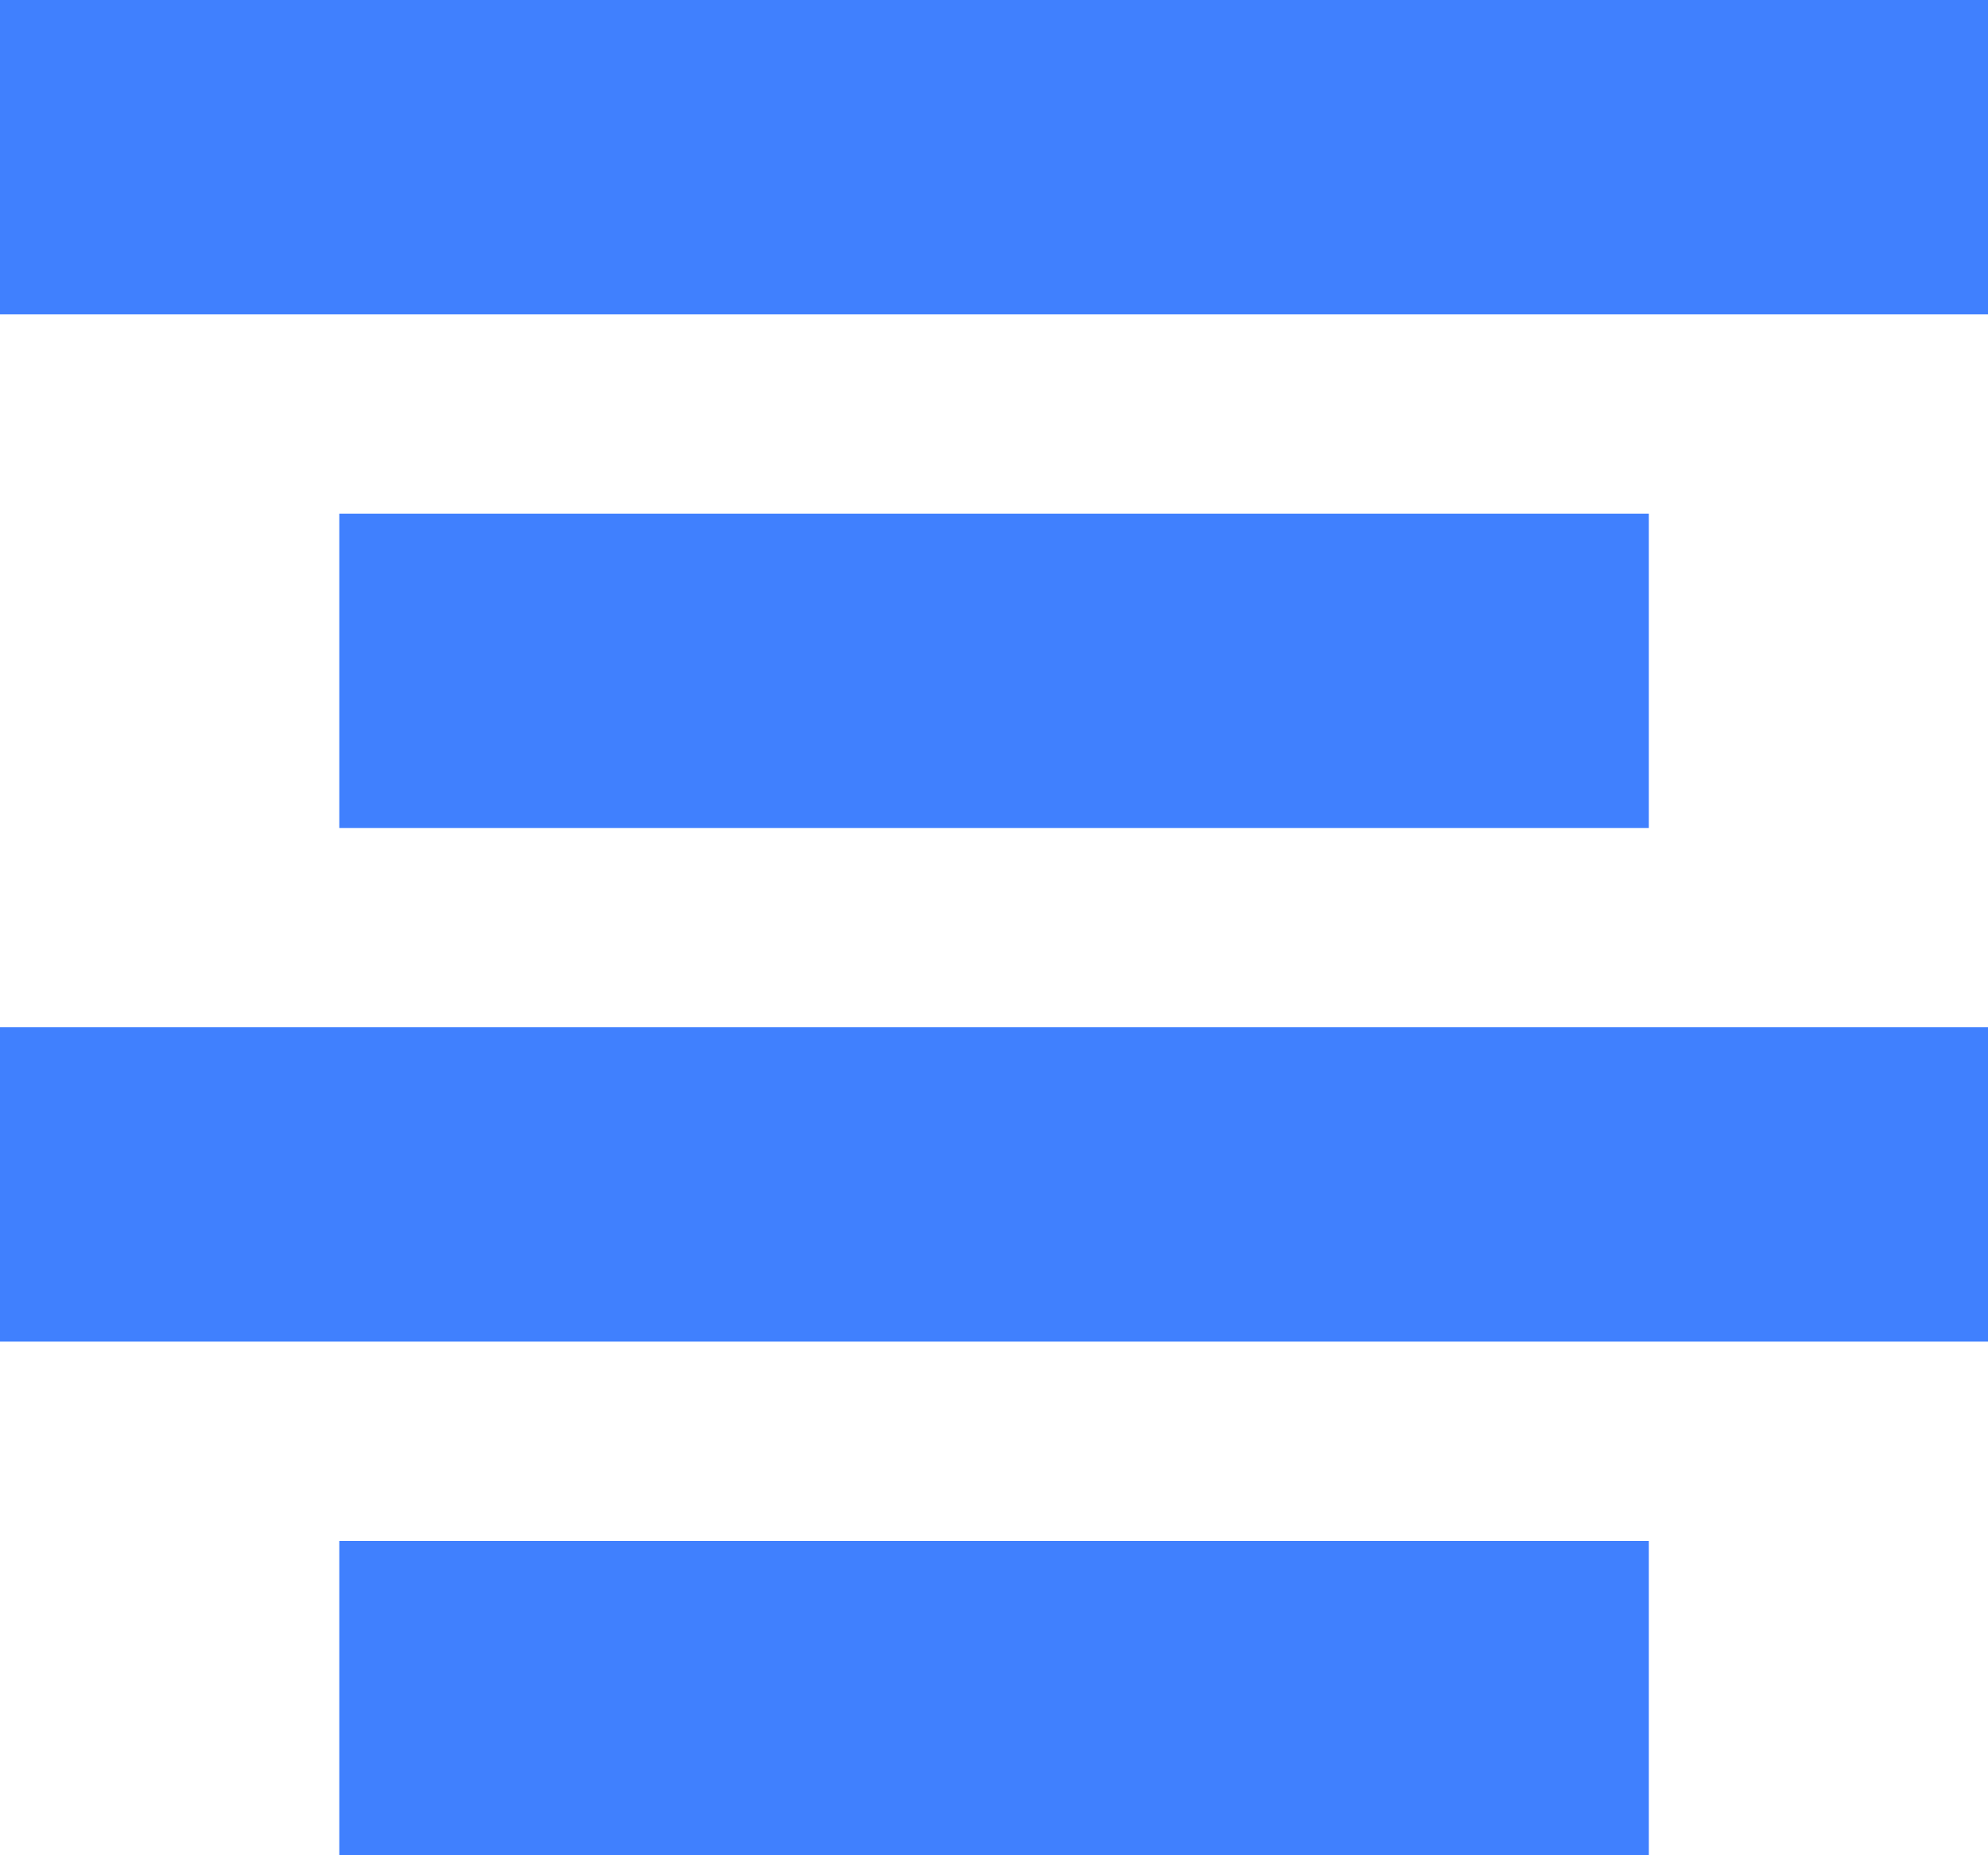 <svg width="15" height="14" viewBox="0 0 15 14" fill="none" xmlns="http://www.w3.org/2000/svg">
<path d="M15 0V2.372H0V0H15ZM2.56 3.876V6.248H12.441V3.876H2.56ZM0 10.124H15V7.752H0V10.124ZM2.56 14H12.441V11.628H2.56V14Z" fill="#4080FE"/>
</svg>
